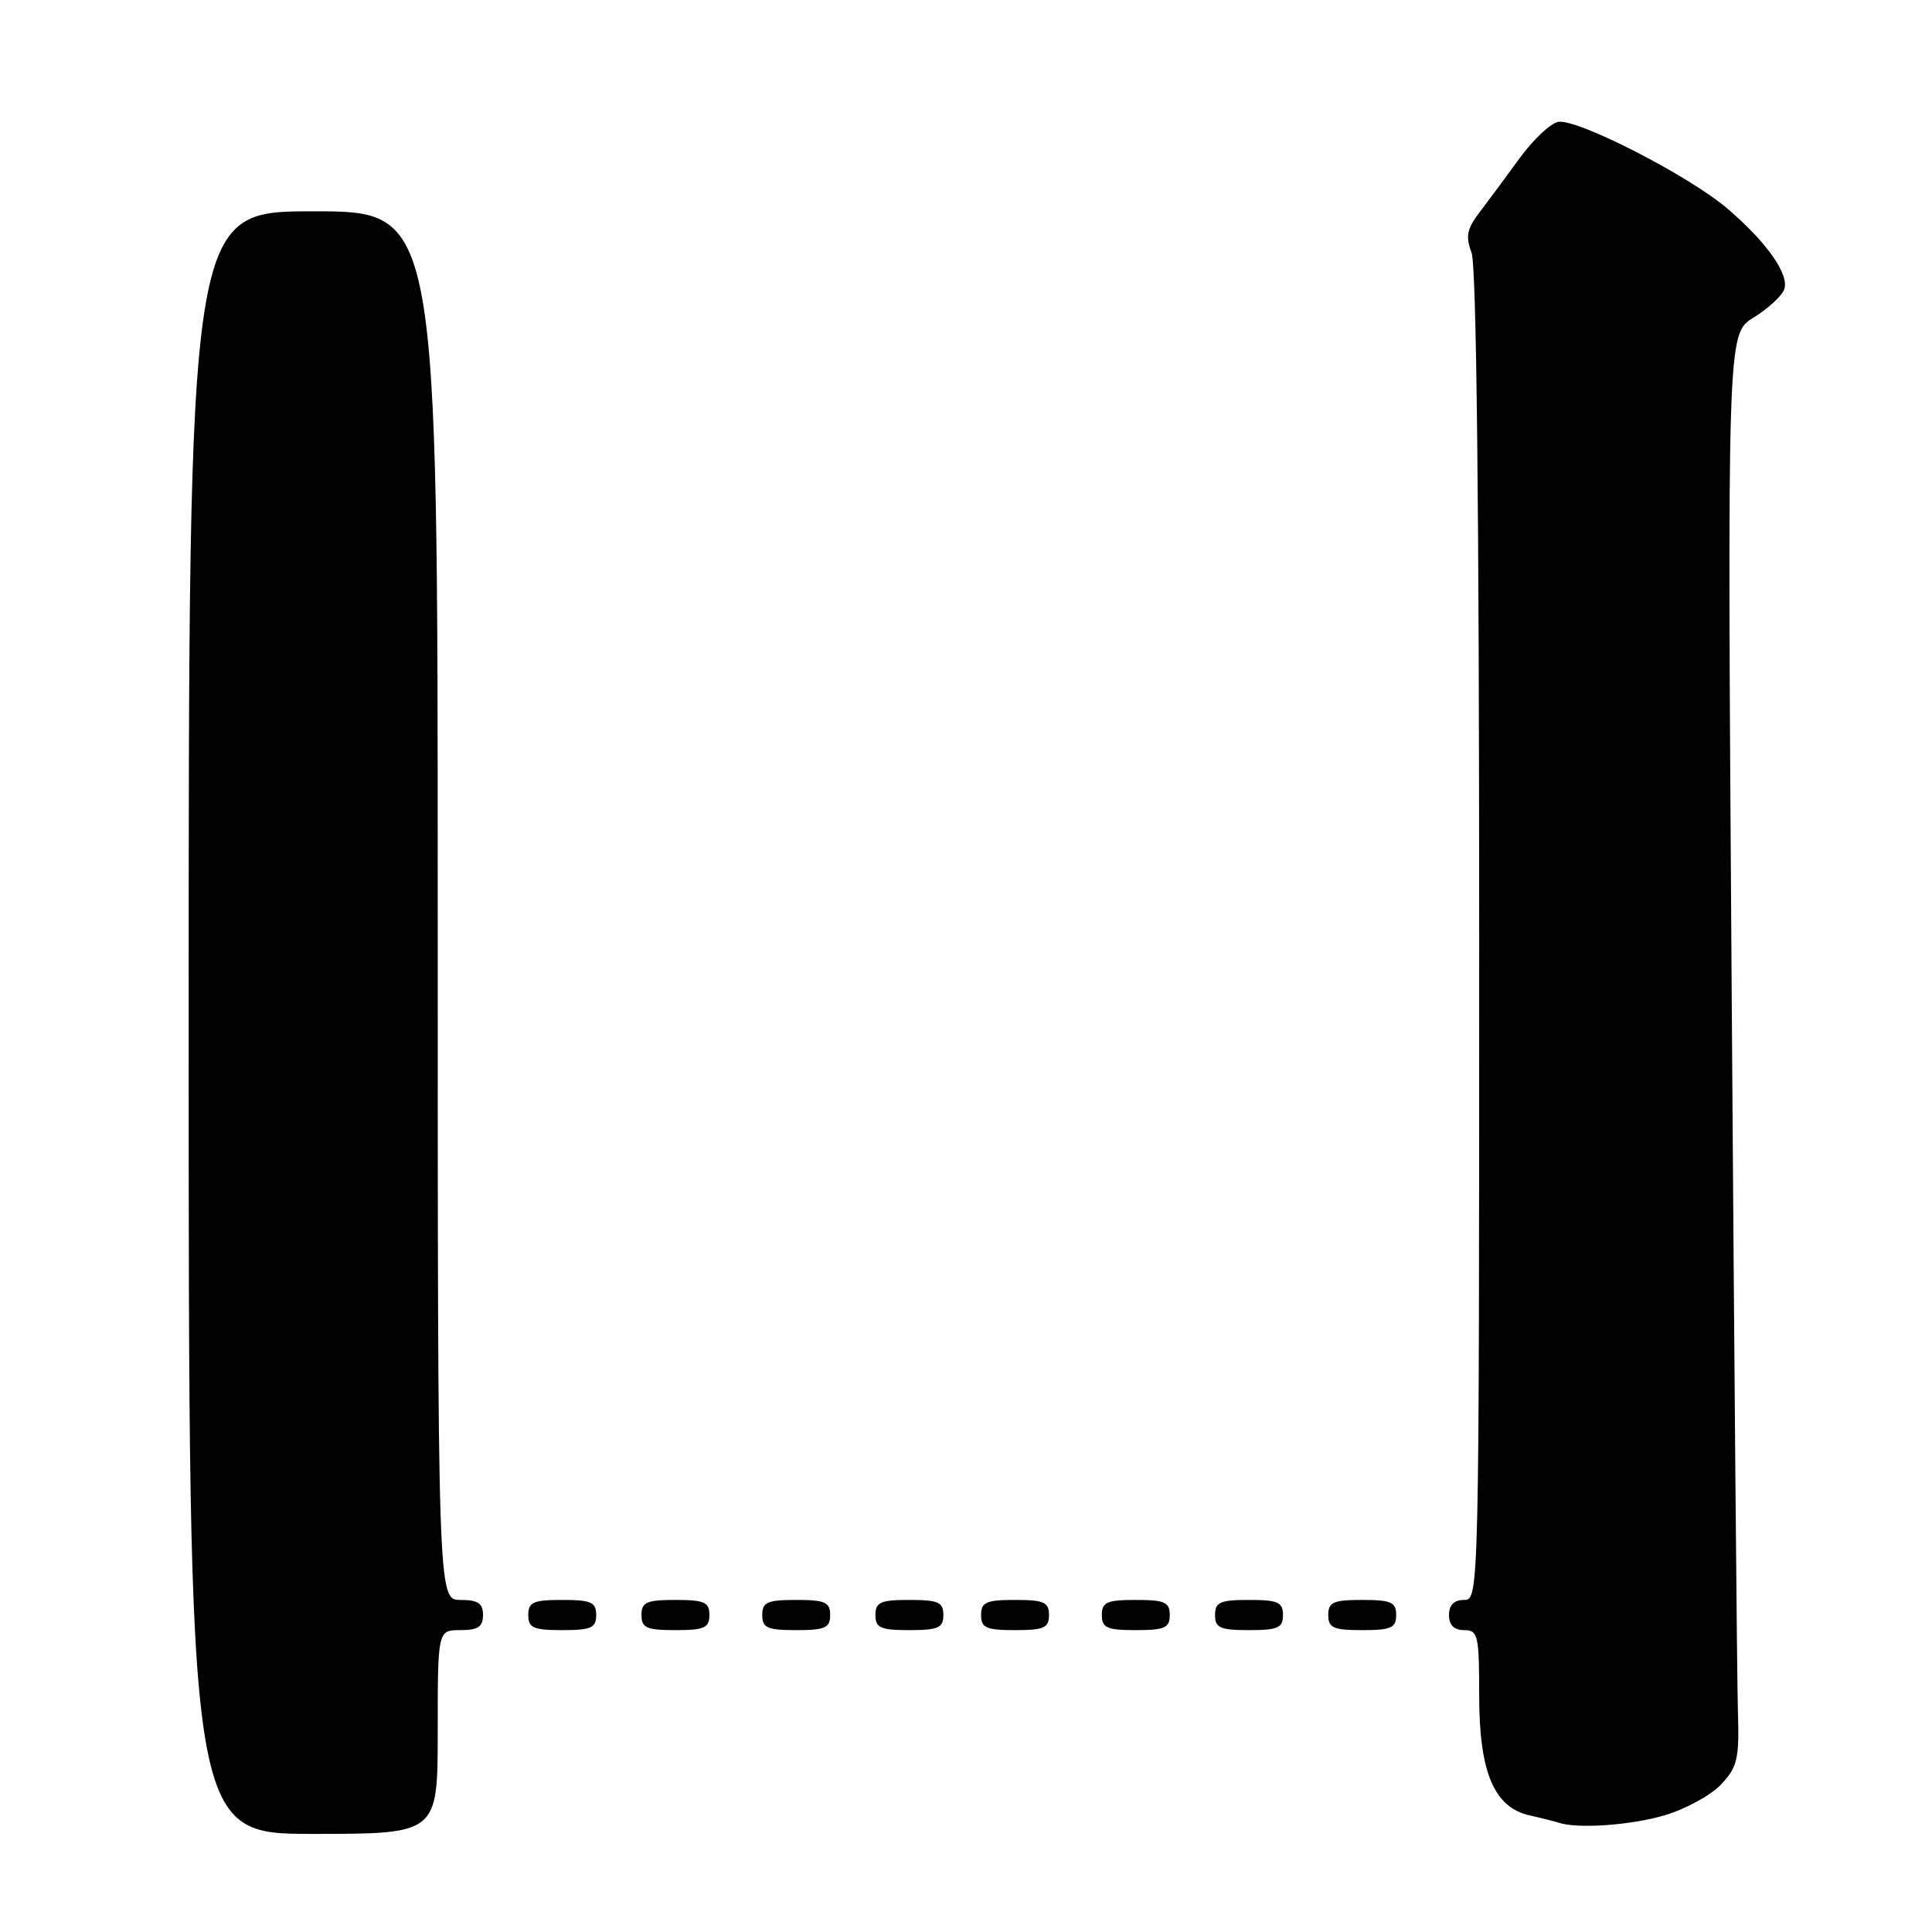 <?xml version="1.0" encoding="UTF-8" standalone="no"?>
<!DOCTYPE svg PUBLIC "-//W3C//DTD SVG 1.1//EN" "http://www.w3.org/Graphics/SVG/1.1/DTD/svg11.dtd" >
<svg xmlns="http://www.w3.org/2000/svg" xmlns:xlink="http://www.w3.org/1999/xlink" version="1.1" viewBox="0 0 256 256">
 <g >
 <path fill="currentColor"
d=" M 58.00 229.50 C 58.00 216.00 58.00 216.00 61.00 216.00 C 63.33 216.00 64.00 215.56 64.00 214.00 C 64.00 212.44 63.33 212.00 61.00 212.00 C 58.00 212.00 58.00 212.00 58.00 120.00 C 58.00 28.00 58.00 28.00 41.50 28.00 C 25.00 28.00 25.00 28.00 25.00 135.50 C 25.00 243.00 25.00 243.00 41.50 243.00 C 58.00 243.00 58.00 243.00 58.00 229.50 Z  M 220.63 240.52 C 223.37 239.70 226.72 237.87 228.06 236.44 C 230.23 234.12 230.48 233.06 230.28 226.67 C 230.16 222.73 229.79 180.07 229.46 131.87 C 228.86 44.25 228.86 44.25 232.33 42.10 C 234.24 40.92 236.07 39.25 236.40 38.39 C 237.16 36.43 234.17 32.16 228.89 27.64 C 223.81 23.29 208.94 15.67 206.46 16.15 C 205.43 16.35 203.12 18.53 201.33 21.00 C 199.53 23.48 197.14 26.70 196.02 28.17 C 194.37 30.33 194.18 31.34 194.99 33.48 C 195.64 35.19 196.00 67.46 196.00 124.07 C 196.00 211.33 195.98 212.00 194.00 212.00 C 192.67 212.00 192.00 212.67 192.00 214.00 C 192.00 215.33 192.67 216.00 194.00 216.00 C 195.85 216.00 196.00 216.67 196.00 224.75 C 196.01 234.87 197.98 239.51 202.72 240.56 C 204.25 240.90 205.95 241.33 206.50 241.51 C 209.04 242.36 216.10 241.86 220.63 240.52 Z  M 79.00 214.00 C 79.00 212.30 78.33 212.00 74.50 212.00 C 70.67 212.00 70.00 212.30 70.00 214.00 C 70.00 215.70 70.67 216.00 74.50 216.00 C 78.33 216.00 79.00 215.70 79.00 214.00 Z  M 94.00 214.00 C 94.00 212.30 93.33 212.00 89.50 212.00 C 85.67 212.00 85.00 212.30 85.00 214.00 C 85.00 215.70 85.67 216.00 89.50 216.00 C 93.33 216.00 94.00 215.70 94.00 214.00 Z  M 110.00 214.00 C 110.00 212.30 109.33 212.00 105.50 212.00 C 101.67 212.00 101.00 212.30 101.00 214.00 C 101.00 215.70 101.67 216.00 105.50 216.00 C 109.33 216.00 110.00 215.70 110.00 214.00 Z  M 125.00 214.00 C 125.00 212.30 124.33 212.00 120.50 212.00 C 116.67 212.00 116.00 212.30 116.00 214.00 C 116.00 215.70 116.67 216.00 120.50 216.00 C 124.33 216.00 125.00 215.70 125.00 214.00 Z  M 139.00 214.00 C 139.00 212.30 138.33 212.00 134.50 212.00 C 130.67 212.00 130.00 212.30 130.00 214.00 C 130.00 215.70 130.67 216.00 134.50 216.00 C 138.33 216.00 139.00 215.70 139.00 214.00 Z  M 155.00 214.00 C 155.00 212.30 154.33 212.00 150.50 212.00 C 146.67 212.00 146.00 212.30 146.00 214.00 C 146.00 215.70 146.67 216.00 150.50 216.00 C 154.33 216.00 155.00 215.70 155.00 214.00 Z  M 170.00 214.00 C 170.00 212.30 169.33 212.00 165.50 212.00 C 161.67 212.00 161.00 212.30 161.00 214.00 C 161.00 215.70 161.67 216.00 165.50 216.00 C 169.33 216.00 170.00 215.70 170.00 214.00 Z  M 185.00 214.00 C 185.00 212.30 184.33 212.00 180.50 212.00 C 176.67 212.00 176.00 212.30 176.00 214.00 C 176.00 215.70 176.67 216.00 180.50 216.00 C 184.33 216.00 185.00 215.70 185.00 214.00 Z "/>
</g>
</svg>